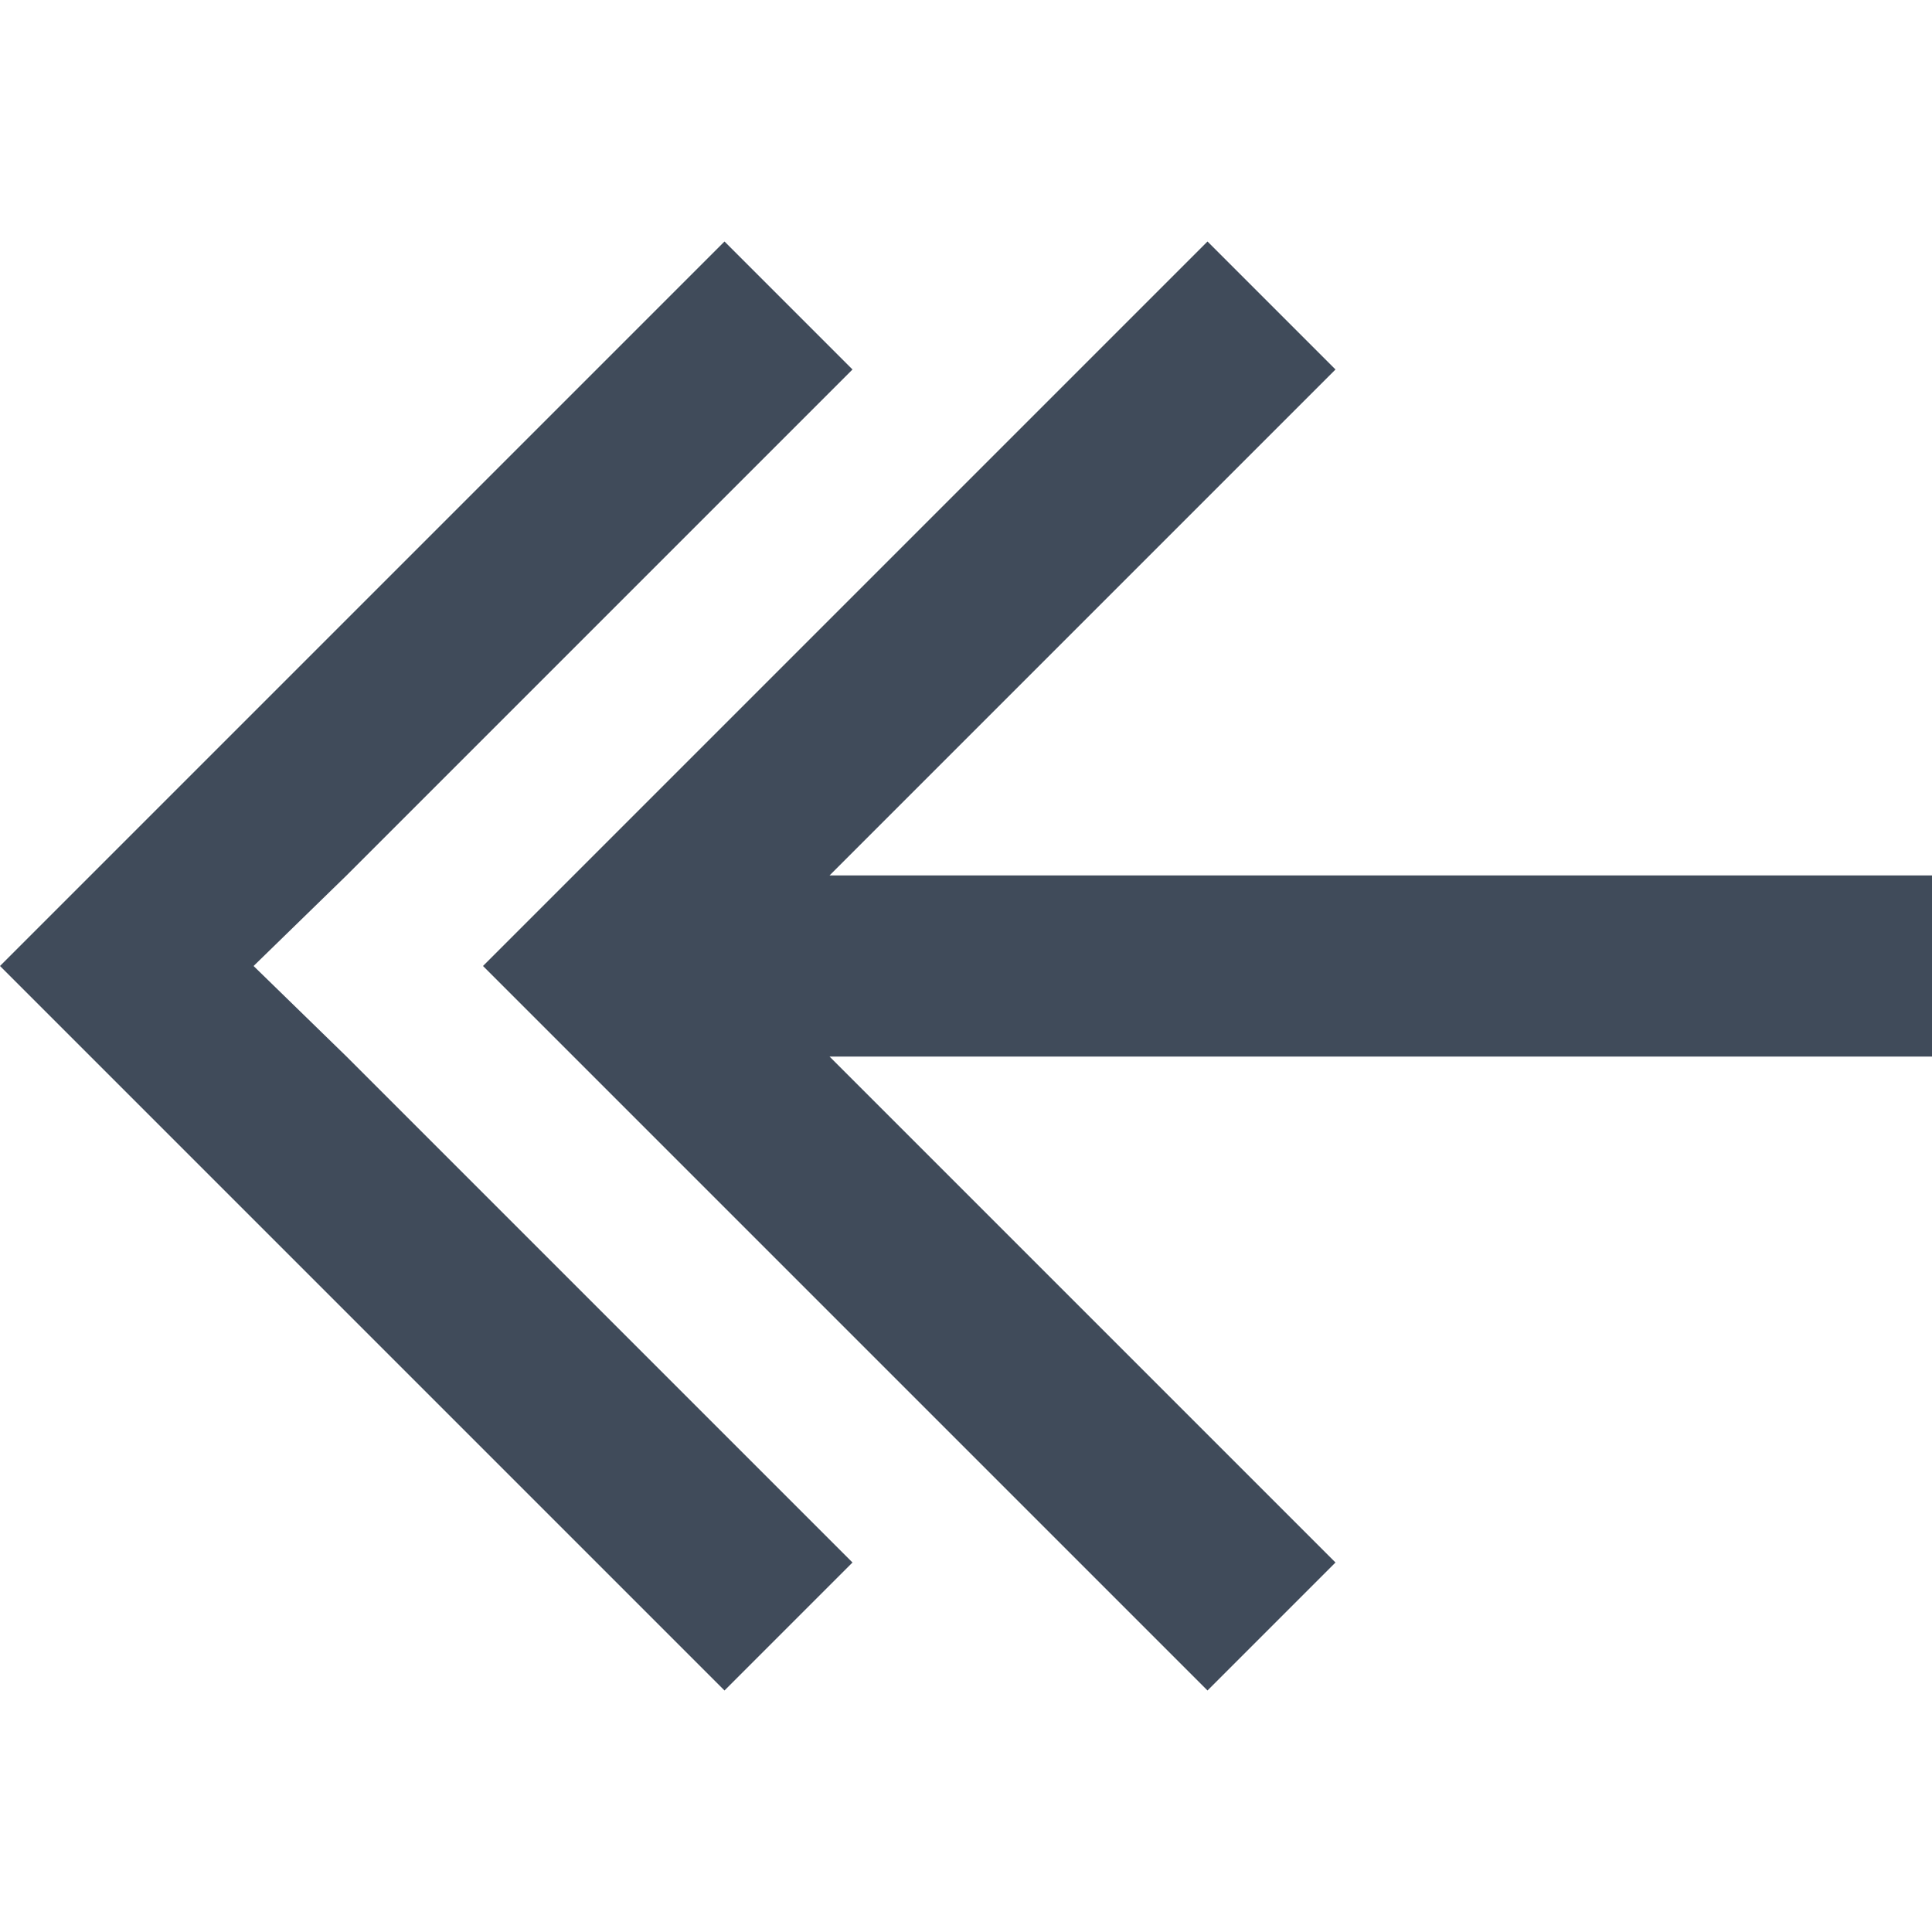 <svg xmlns="http://www.w3.org/2000/svg" width="16" height="16" viewBox="0 0 16 16">
  <g fill="none" fill-rule="evenodd">
    <polygon fill="#404B5A" fill-rule="nonzero" points="10 2 8.94 3.06 13.13 7.25 4 7.25 4 8.75 13.13 8.75 8.94 12.94 10 14 16 8" transform="matrix(-1 0 0 1 20 0)"/>
    <polygon fill="#404B5A" fill-rule="nonzero" points="1.06 2 0 3.06 4.19 7.25 4.96 8 4.19 8.75 0 12.94 1.06 14 7.06 8" transform="matrix(-1 0 0 1 7.06 0)"/>
  </g>
</svg>
